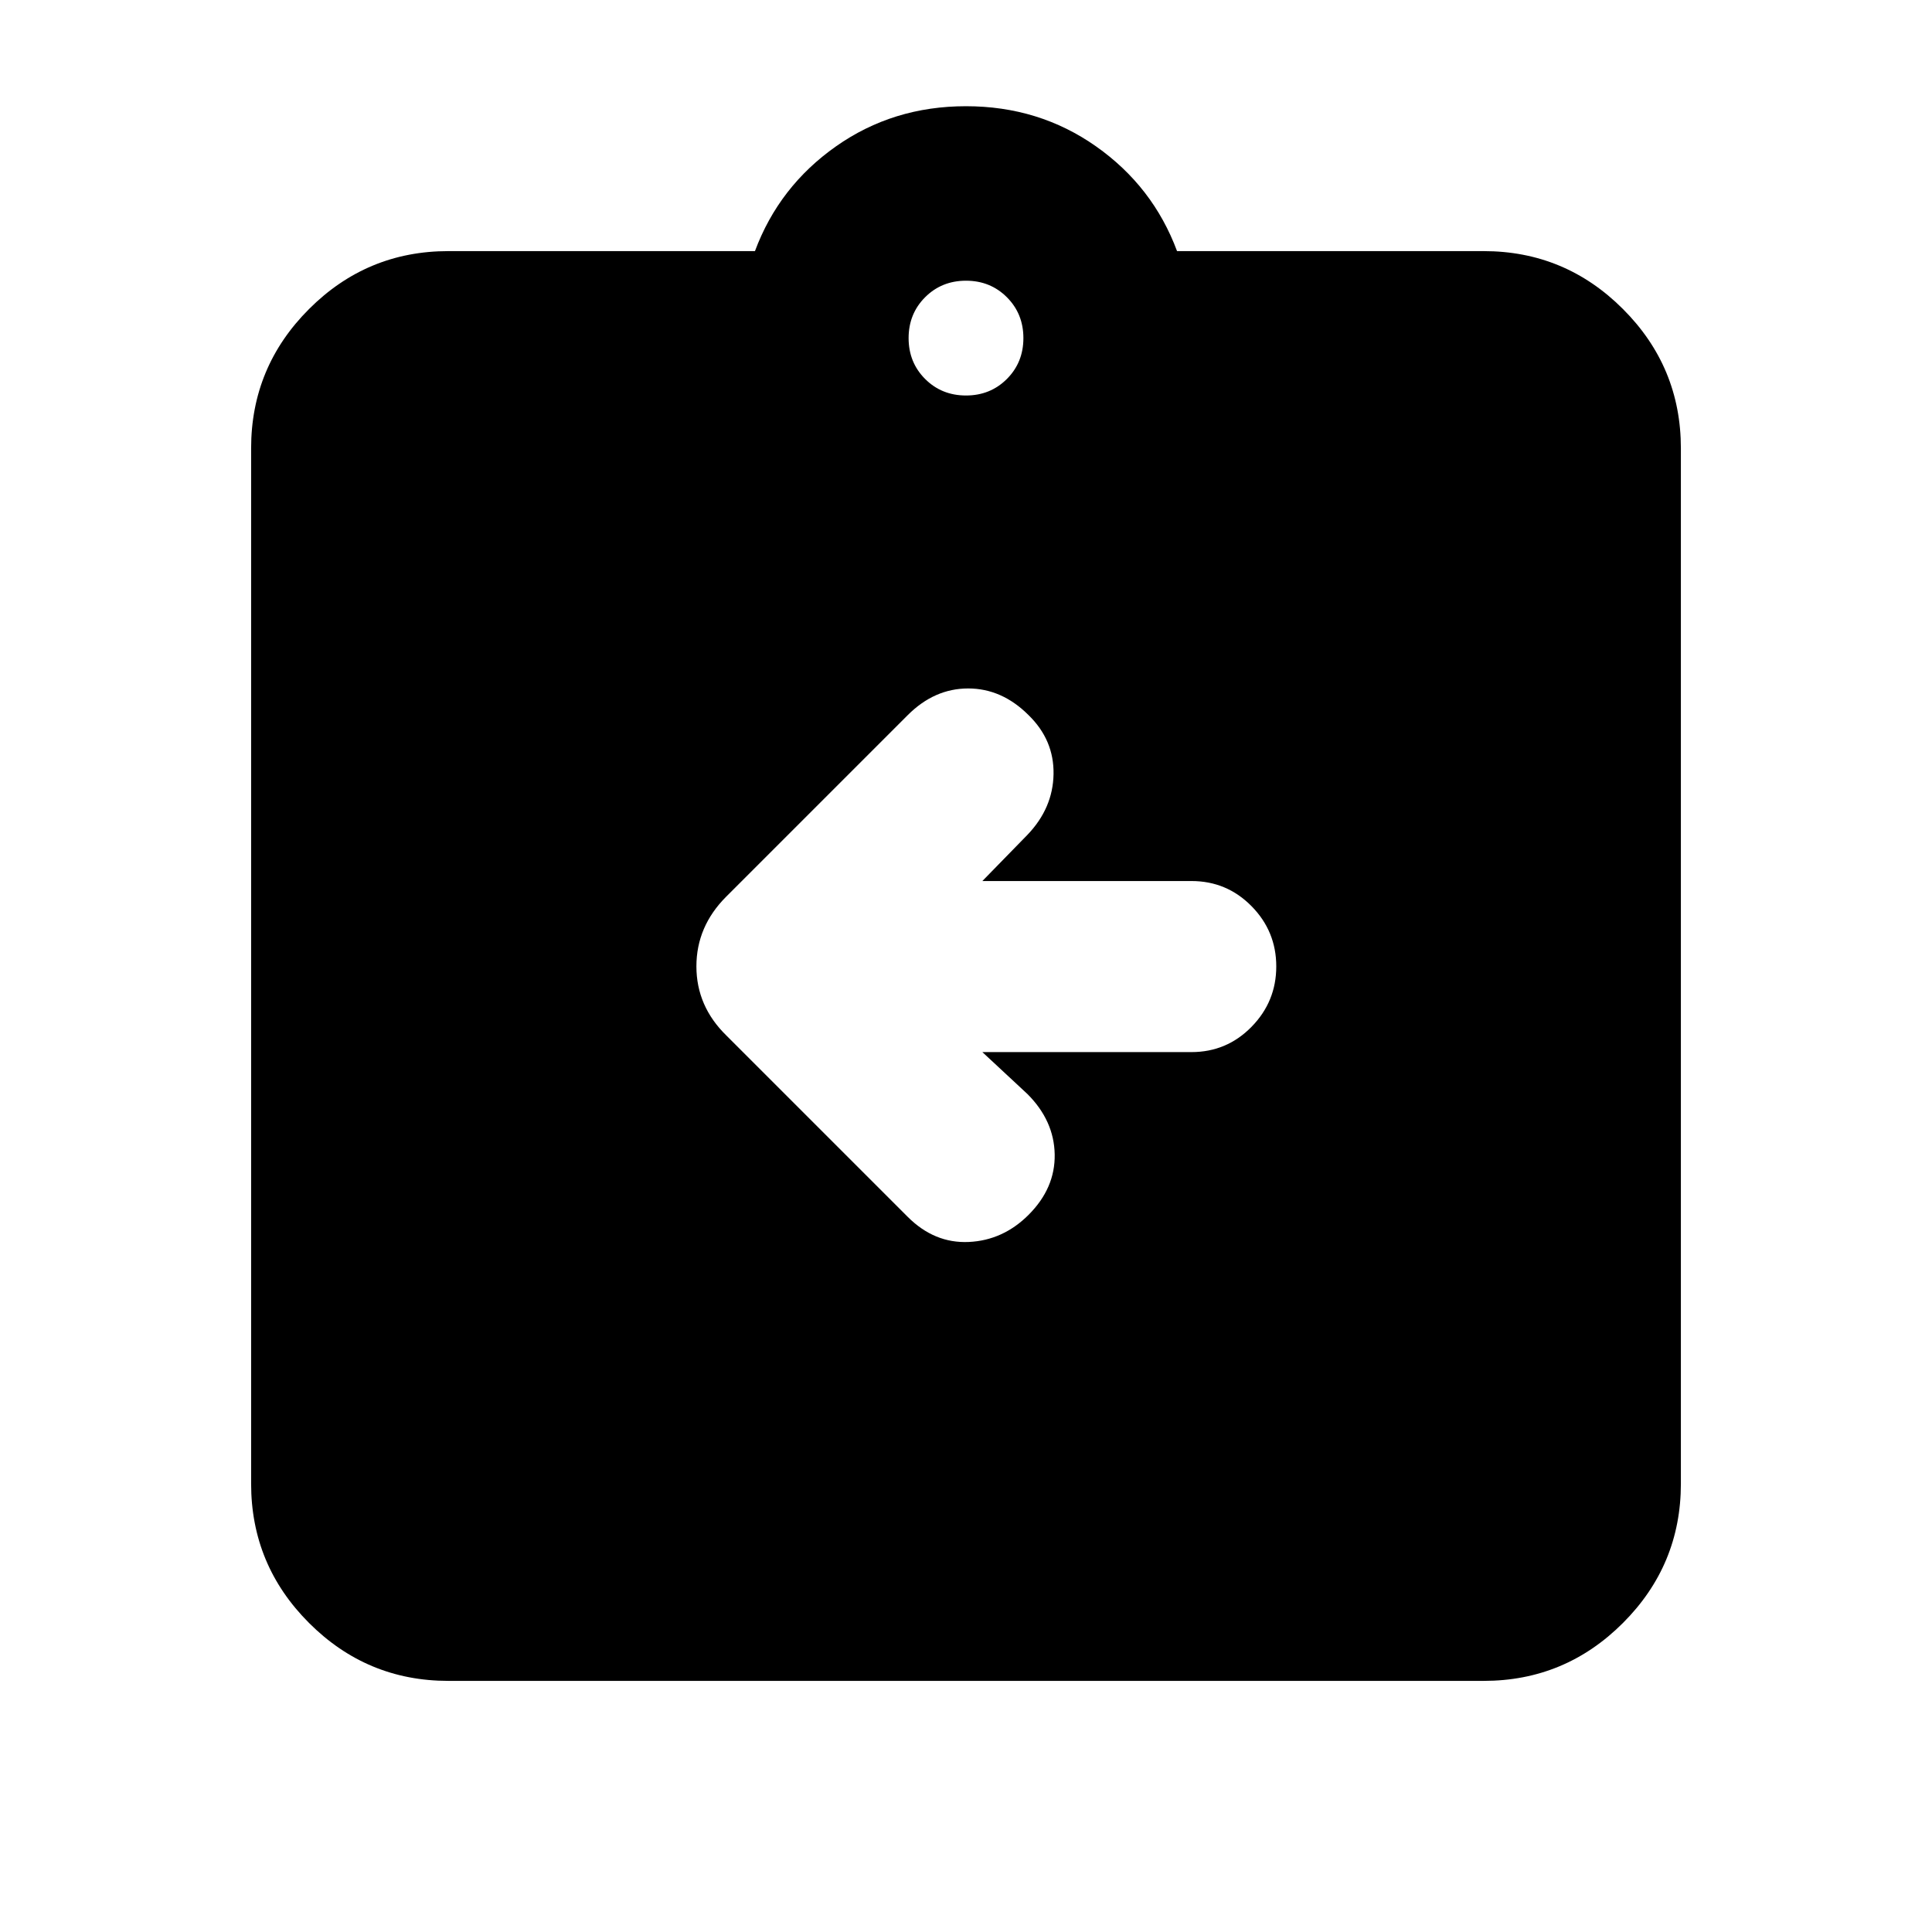 <svg xmlns="http://www.w3.org/2000/svg" height="20" viewBox="0 -960 960 960" width="20"><path d="M488.13-437.22h103.9q17.53 0 29.84-12.55 12.3-12.55 12.3-30.02t-12.3-29.95q-12.31-12.48-29.84-12.48h-103.9l22.39-22.95q12.7-13.26 12.98-30.19.28-16.93-12.41-29.29-13.26-13.26-30.02-13.26-16.77 0-30.03 13.26l-90.18 90.18q-14.82 14.82-14.82 34.65 0 19.84 14.96 34.43l90.04 90.04q13.26 13.26 30.31 12.48 17.04-.78 29.74-13.48 13.26-13.26 12.98-30.02-.29-16.76-13.55-30.02l-22.39-20.83ZM222.78-124.78q-40.44 0-69.22-28.78t-28.78-69.22v-514.44q0-40.44 28.78-69.22t69.22-28.78h152.35q11.96-32.13 40.28-52.06 28.33-19.94 64.59-19.94 36.26 0 64.59 19.94 28.32 19.93 40.28 52.06h152.35q40.44 0 69.22 28.78t28.78 69.22v514.44q0 40.44-28.78 69.22t-69.22 28.78H222.78ZM480-763.48q12.1 0 20.31-8.21 8.21-8.21 8.21-20.31 0-12.1-8.21-20.31-8.21-8.21-20.31-8.21-12.1 0-20.31 8.21-8.21 8.21-8.21 20.31 0 12.1 8.21 20.31 8.21 8.21 20.31 8.21Z"/></svg>